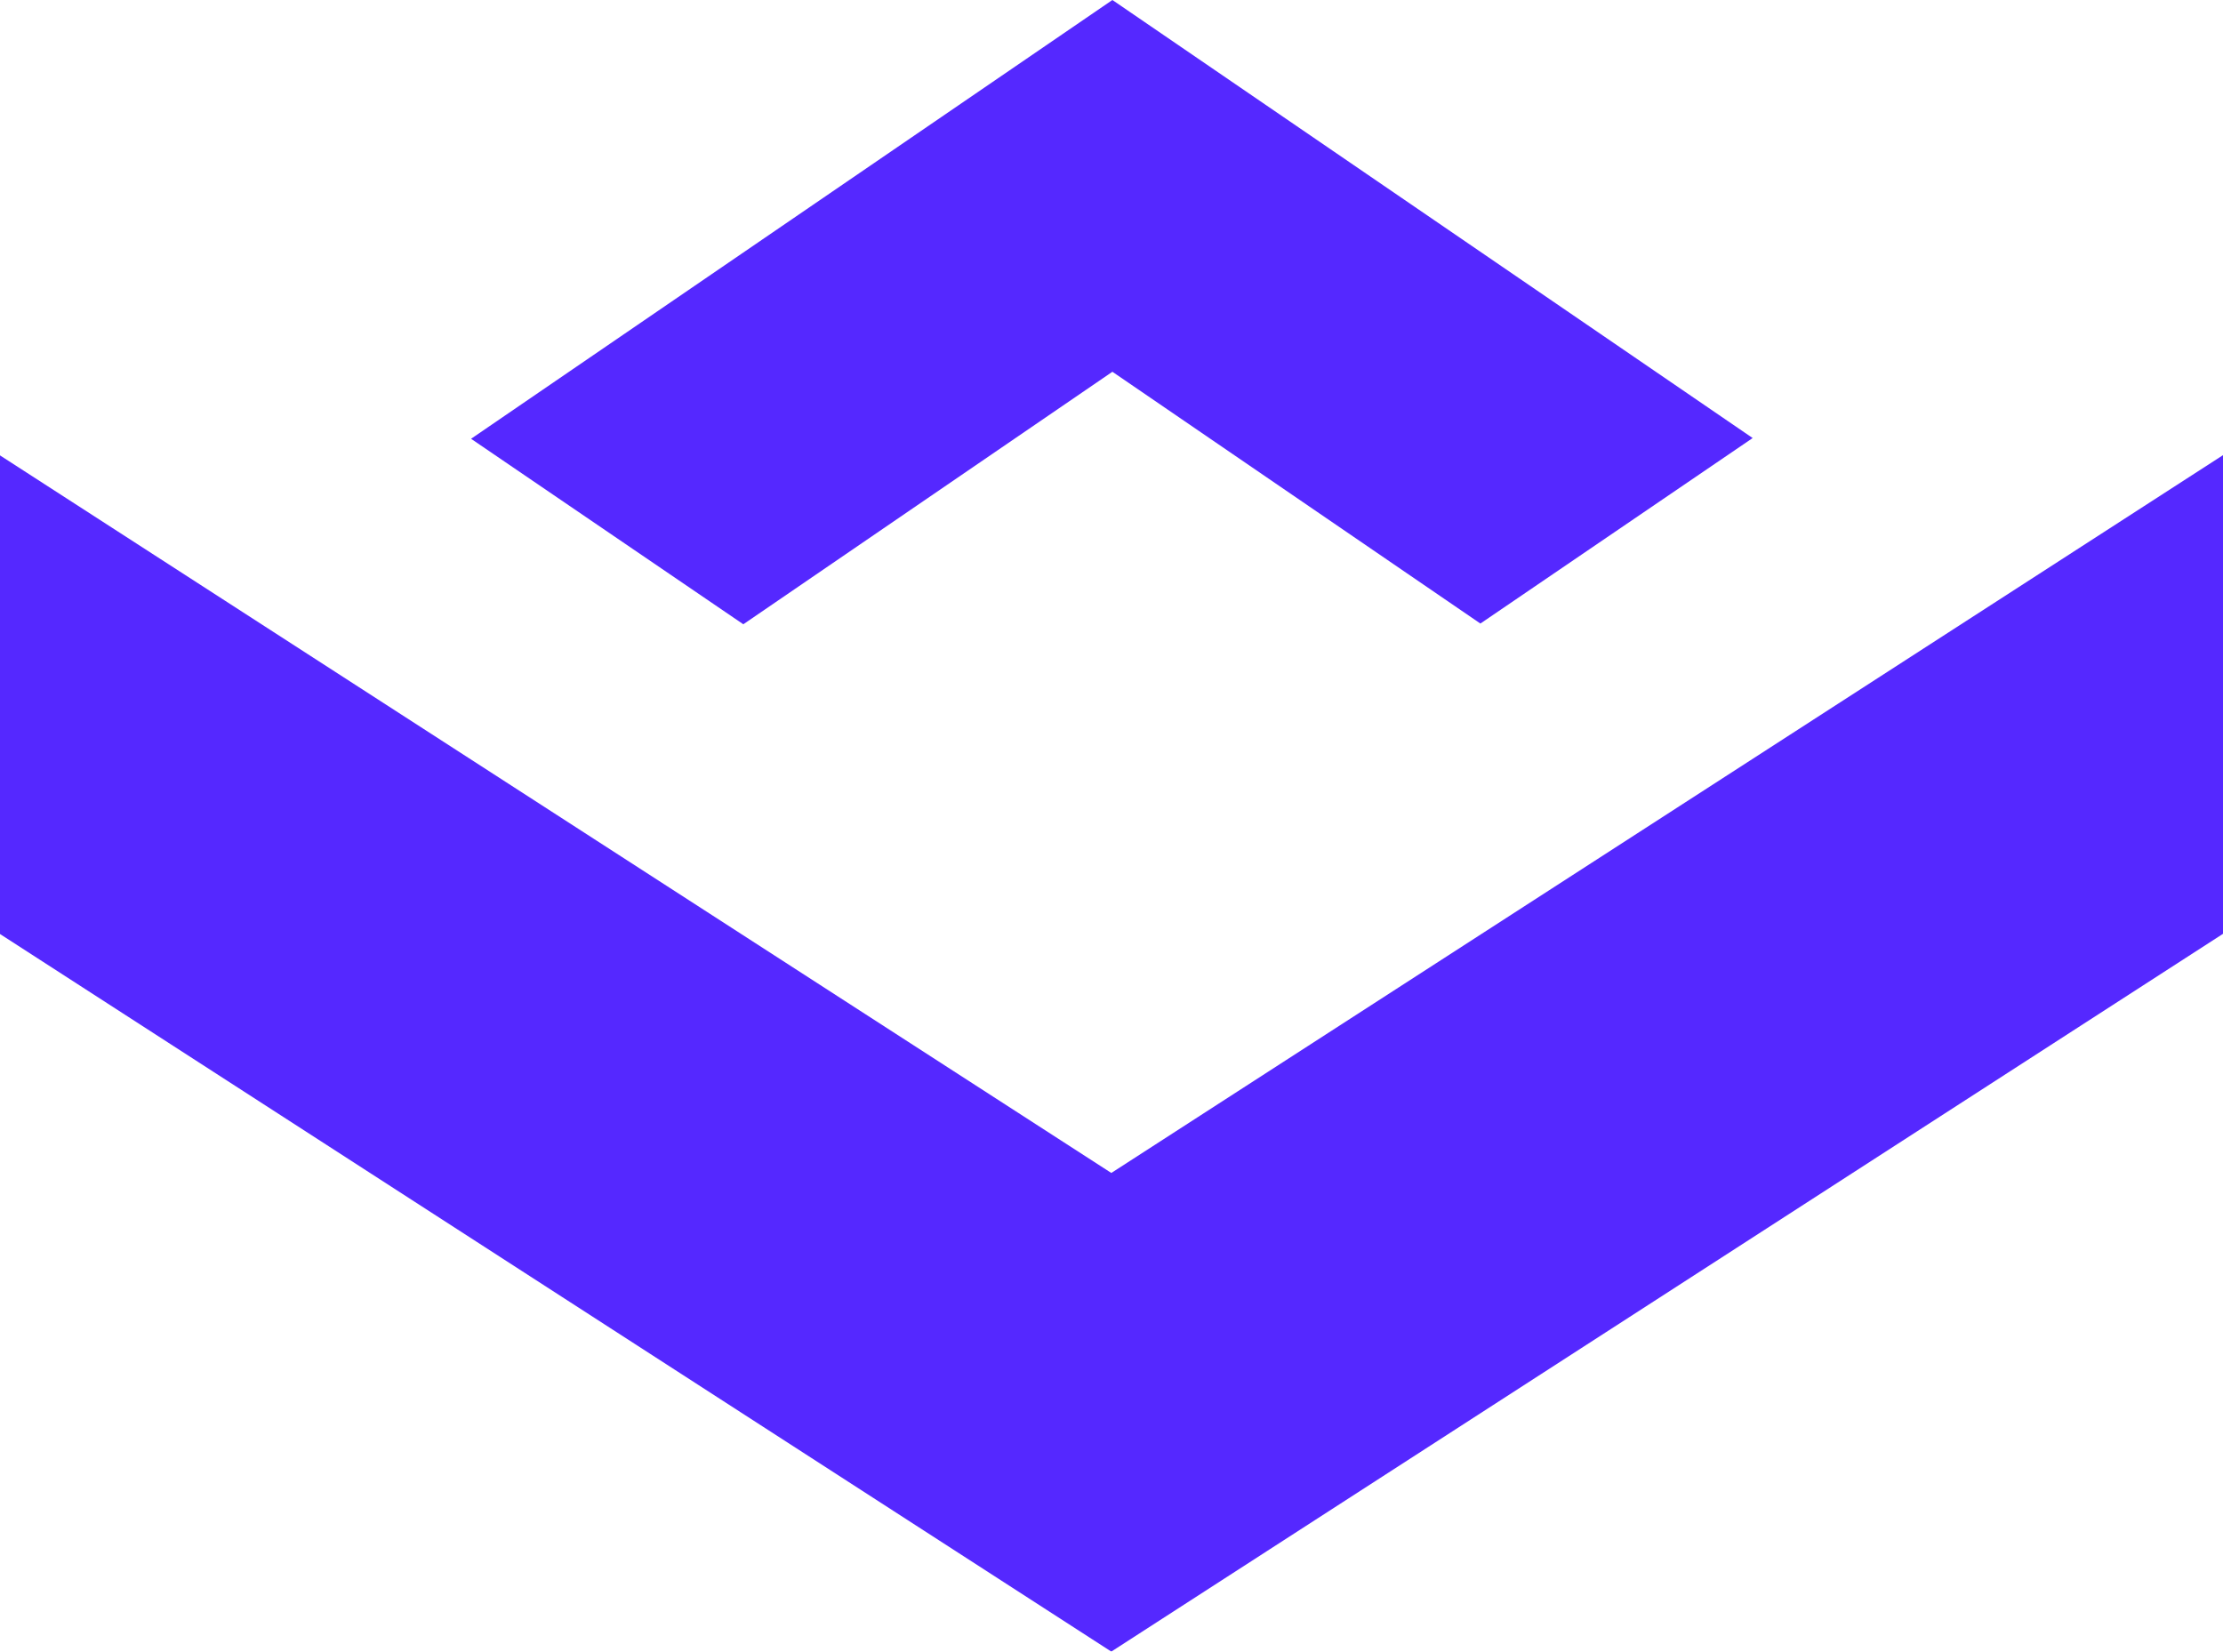 <?xml version="1.0" encoding="utf-8"?>
<svg width="179px" height="133px" viewBox="0 0 179 133" version="1.1" xmlns:xlink="http://www.w3.org/1999/xlink" xmlns="http://www.w3.org/2000/svg">
  <defs>
    <filter id="filter_1">
      <feColorMatrix in="SourceGraphic" type="matrix" values="0 0 0 0 1 0 0 0 0 1 0 0 0 0 1 0 0 0 1 0" />
    </filter>
    <path d="M0 0L179 0L179 96.347L0 96.347L0 0Z" id="path_1" />
    <clipPath id="mask_1">
      <use xlink:href="#path_1" />
    </clipPath>
  </defs>
  <g id="Group-11" filter="url(#filter_1)">
    <g id="Group-10">
      <path d="M89.573 29.938L119.204 50.213L141.128 35.275L89.573 0L89.5 0.049L37.931 35.334L59.853 50.272L89.5 29.987L89.573 29.938Z" id="Fill-5" fill="#5528FF" fill-rule="evenodd" stroke="none" />
      <g id="Group-9" transform="translate(0 36.653)">
        <path d="M0 0L179 0L179 96.347L0 96.347L0 0Z" id="Clip-8" fill="none" fill-rule="evenodd" stroke="none" />
        <g clip-path="url(#mask_1)">
          <path d="M89.485 57.803L0 0.019L0 38.562L89.485 96.347L89.501 96.336L179 38.546L179 0L89.501 57.793L89.485 57.803Z" id="Fill-7" fill="#5528FF" fill-rule="evenodd" stroke="none" />
        </g>
      </g>
    </g>
  </g>
</svg>